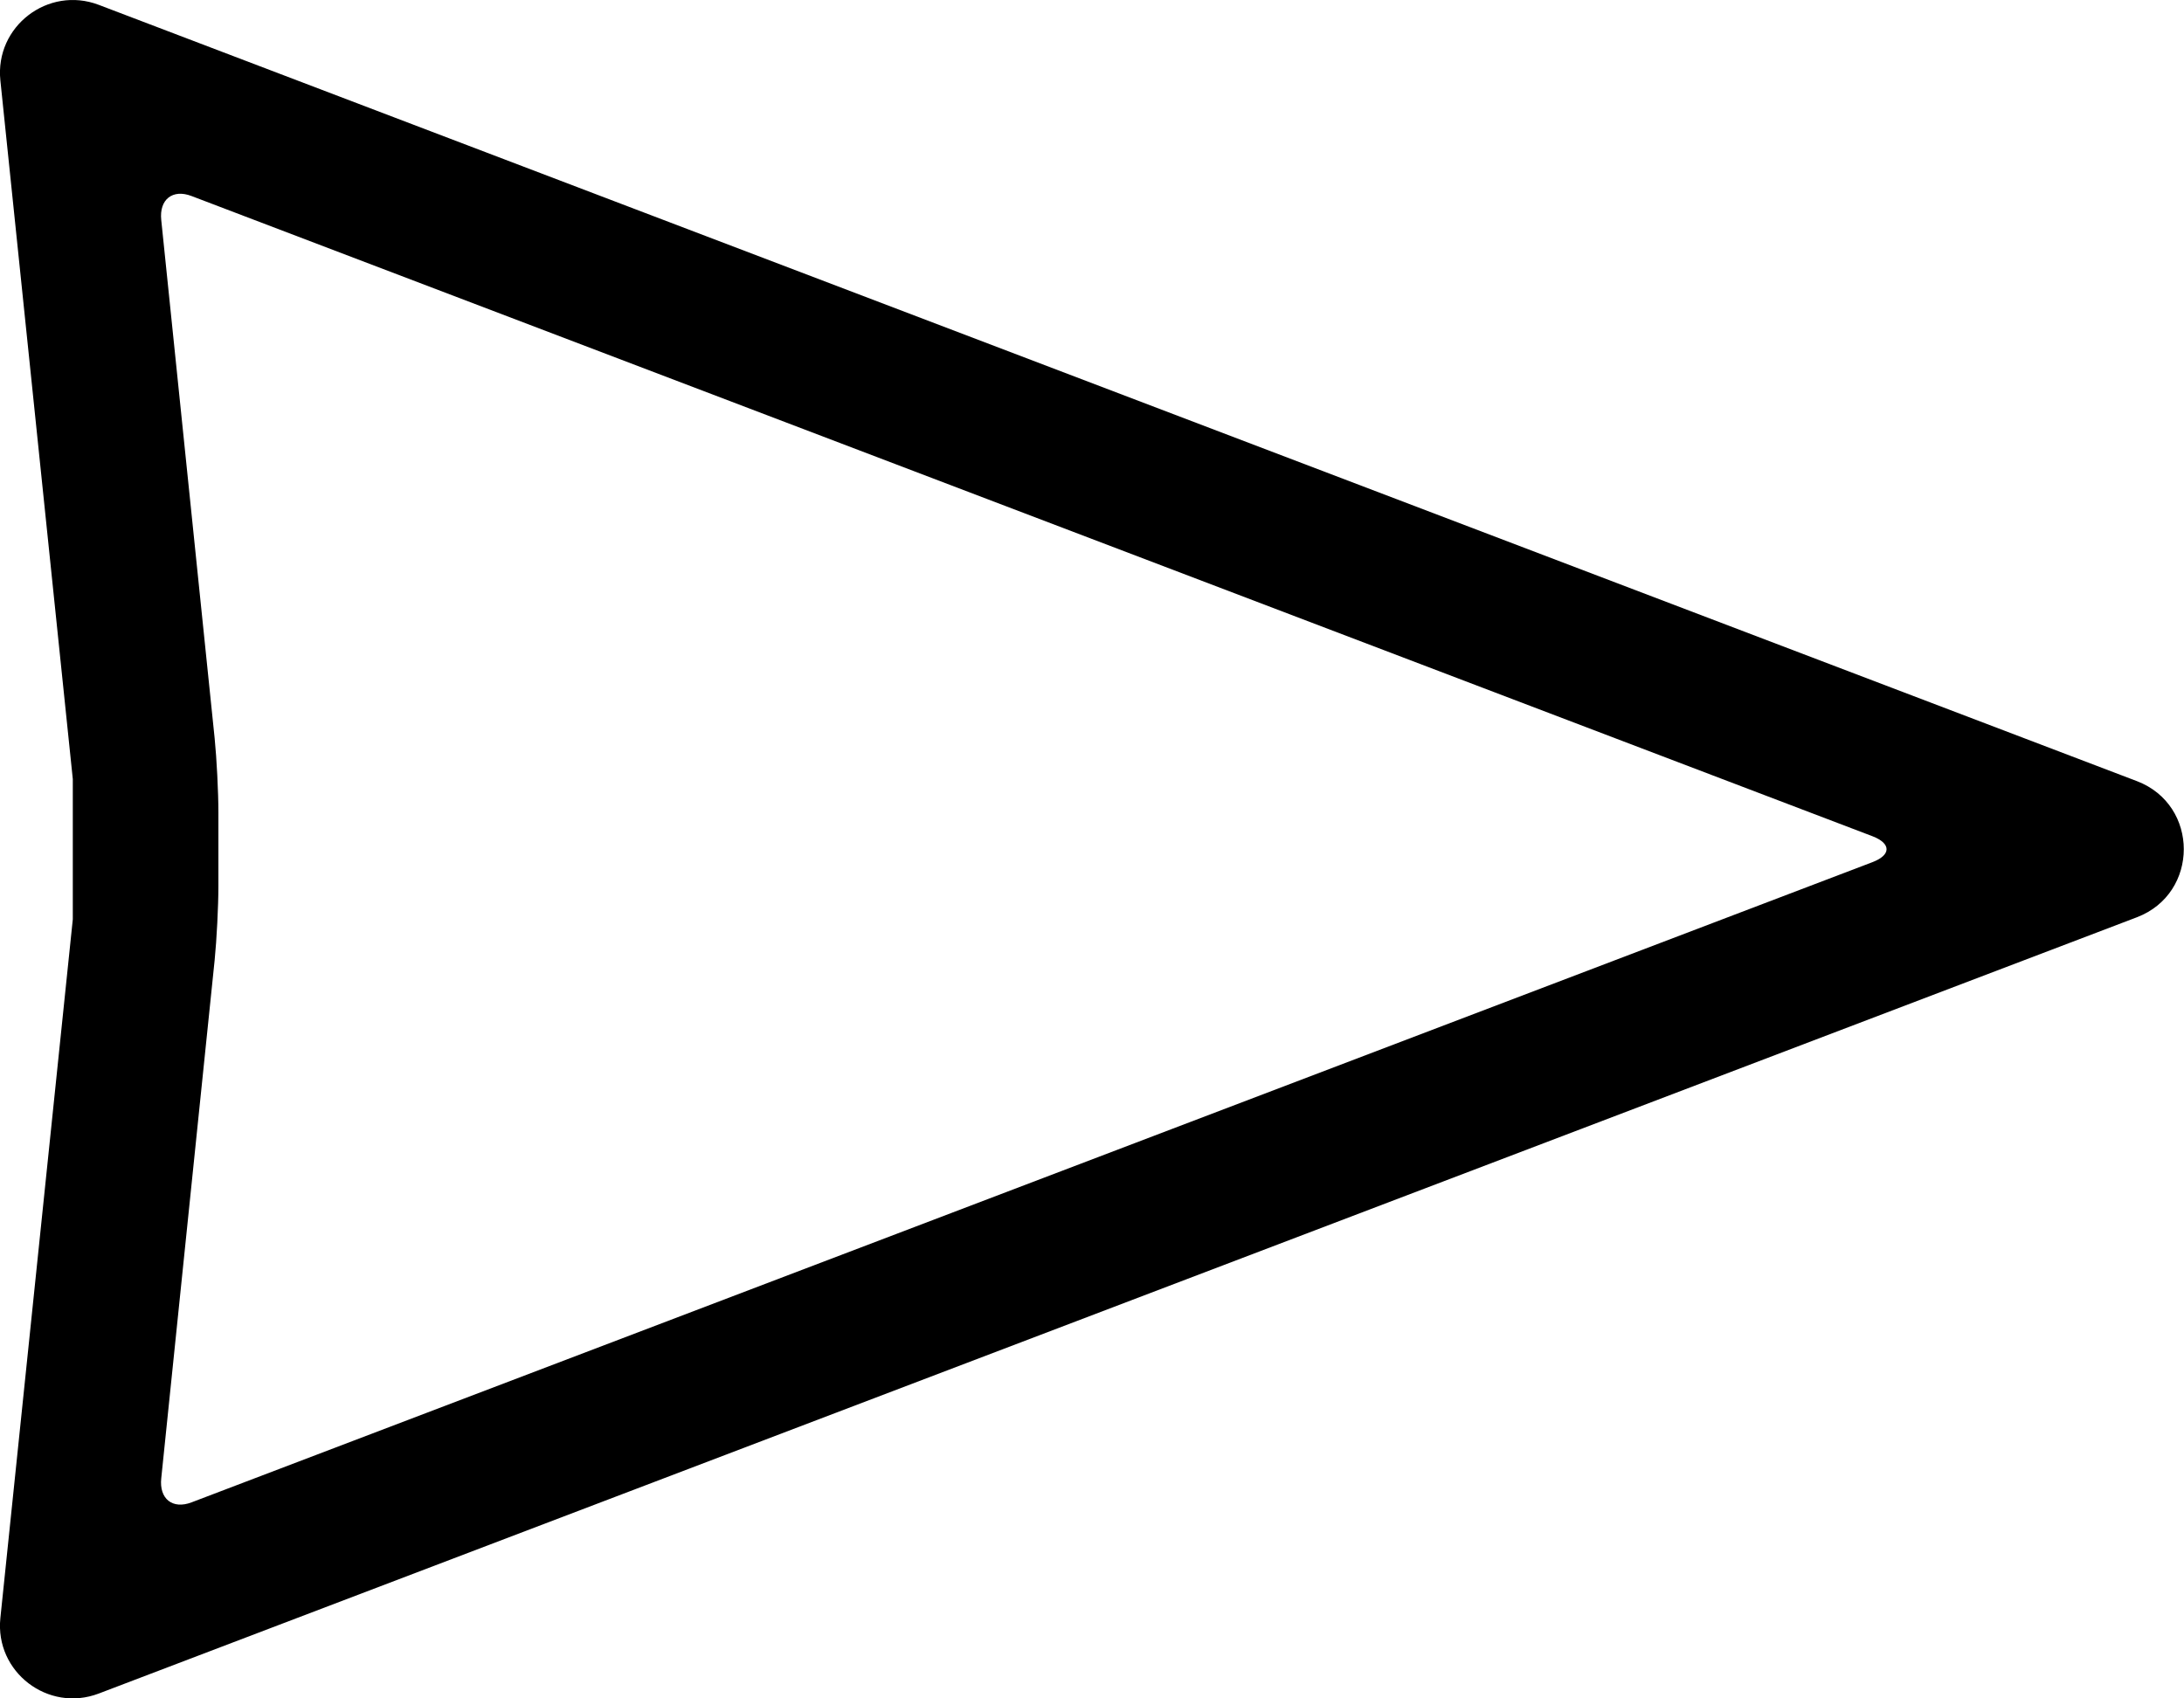 <svg width="18" height="14" viewBox="0 0 18 14" fill="none" xmlns="http://www.w3.org/2000/svg">
<path d="M0.003 0.663C-0.043 0.218 0.396 -0.119 0.814 0.04L17.612 6.439C18.127 6.636 18.127 7.364 17.612 7.561L0.814 13.96C0.396 14.119 -0.043 13.782 0.003 13.338L0.6 7.578V6.422L0.003 0.663ZM1.769 6.085C1.786 6.254 1.8 6.53 1.8 6.698V7.302C1.8 7.472 1.786 7.745 1.769 7.915L1.329 12.186C1.311 12.355 1.422 12.444 1.579 12.384L15.432 7.107C15.587 7.048 15.588 6.953 15.432 6.893L1.579 1.616C1.423 1.556 1.311 1.644 1.329 1.814L1.769 6.085Z" fill="black"/>
</svg>
